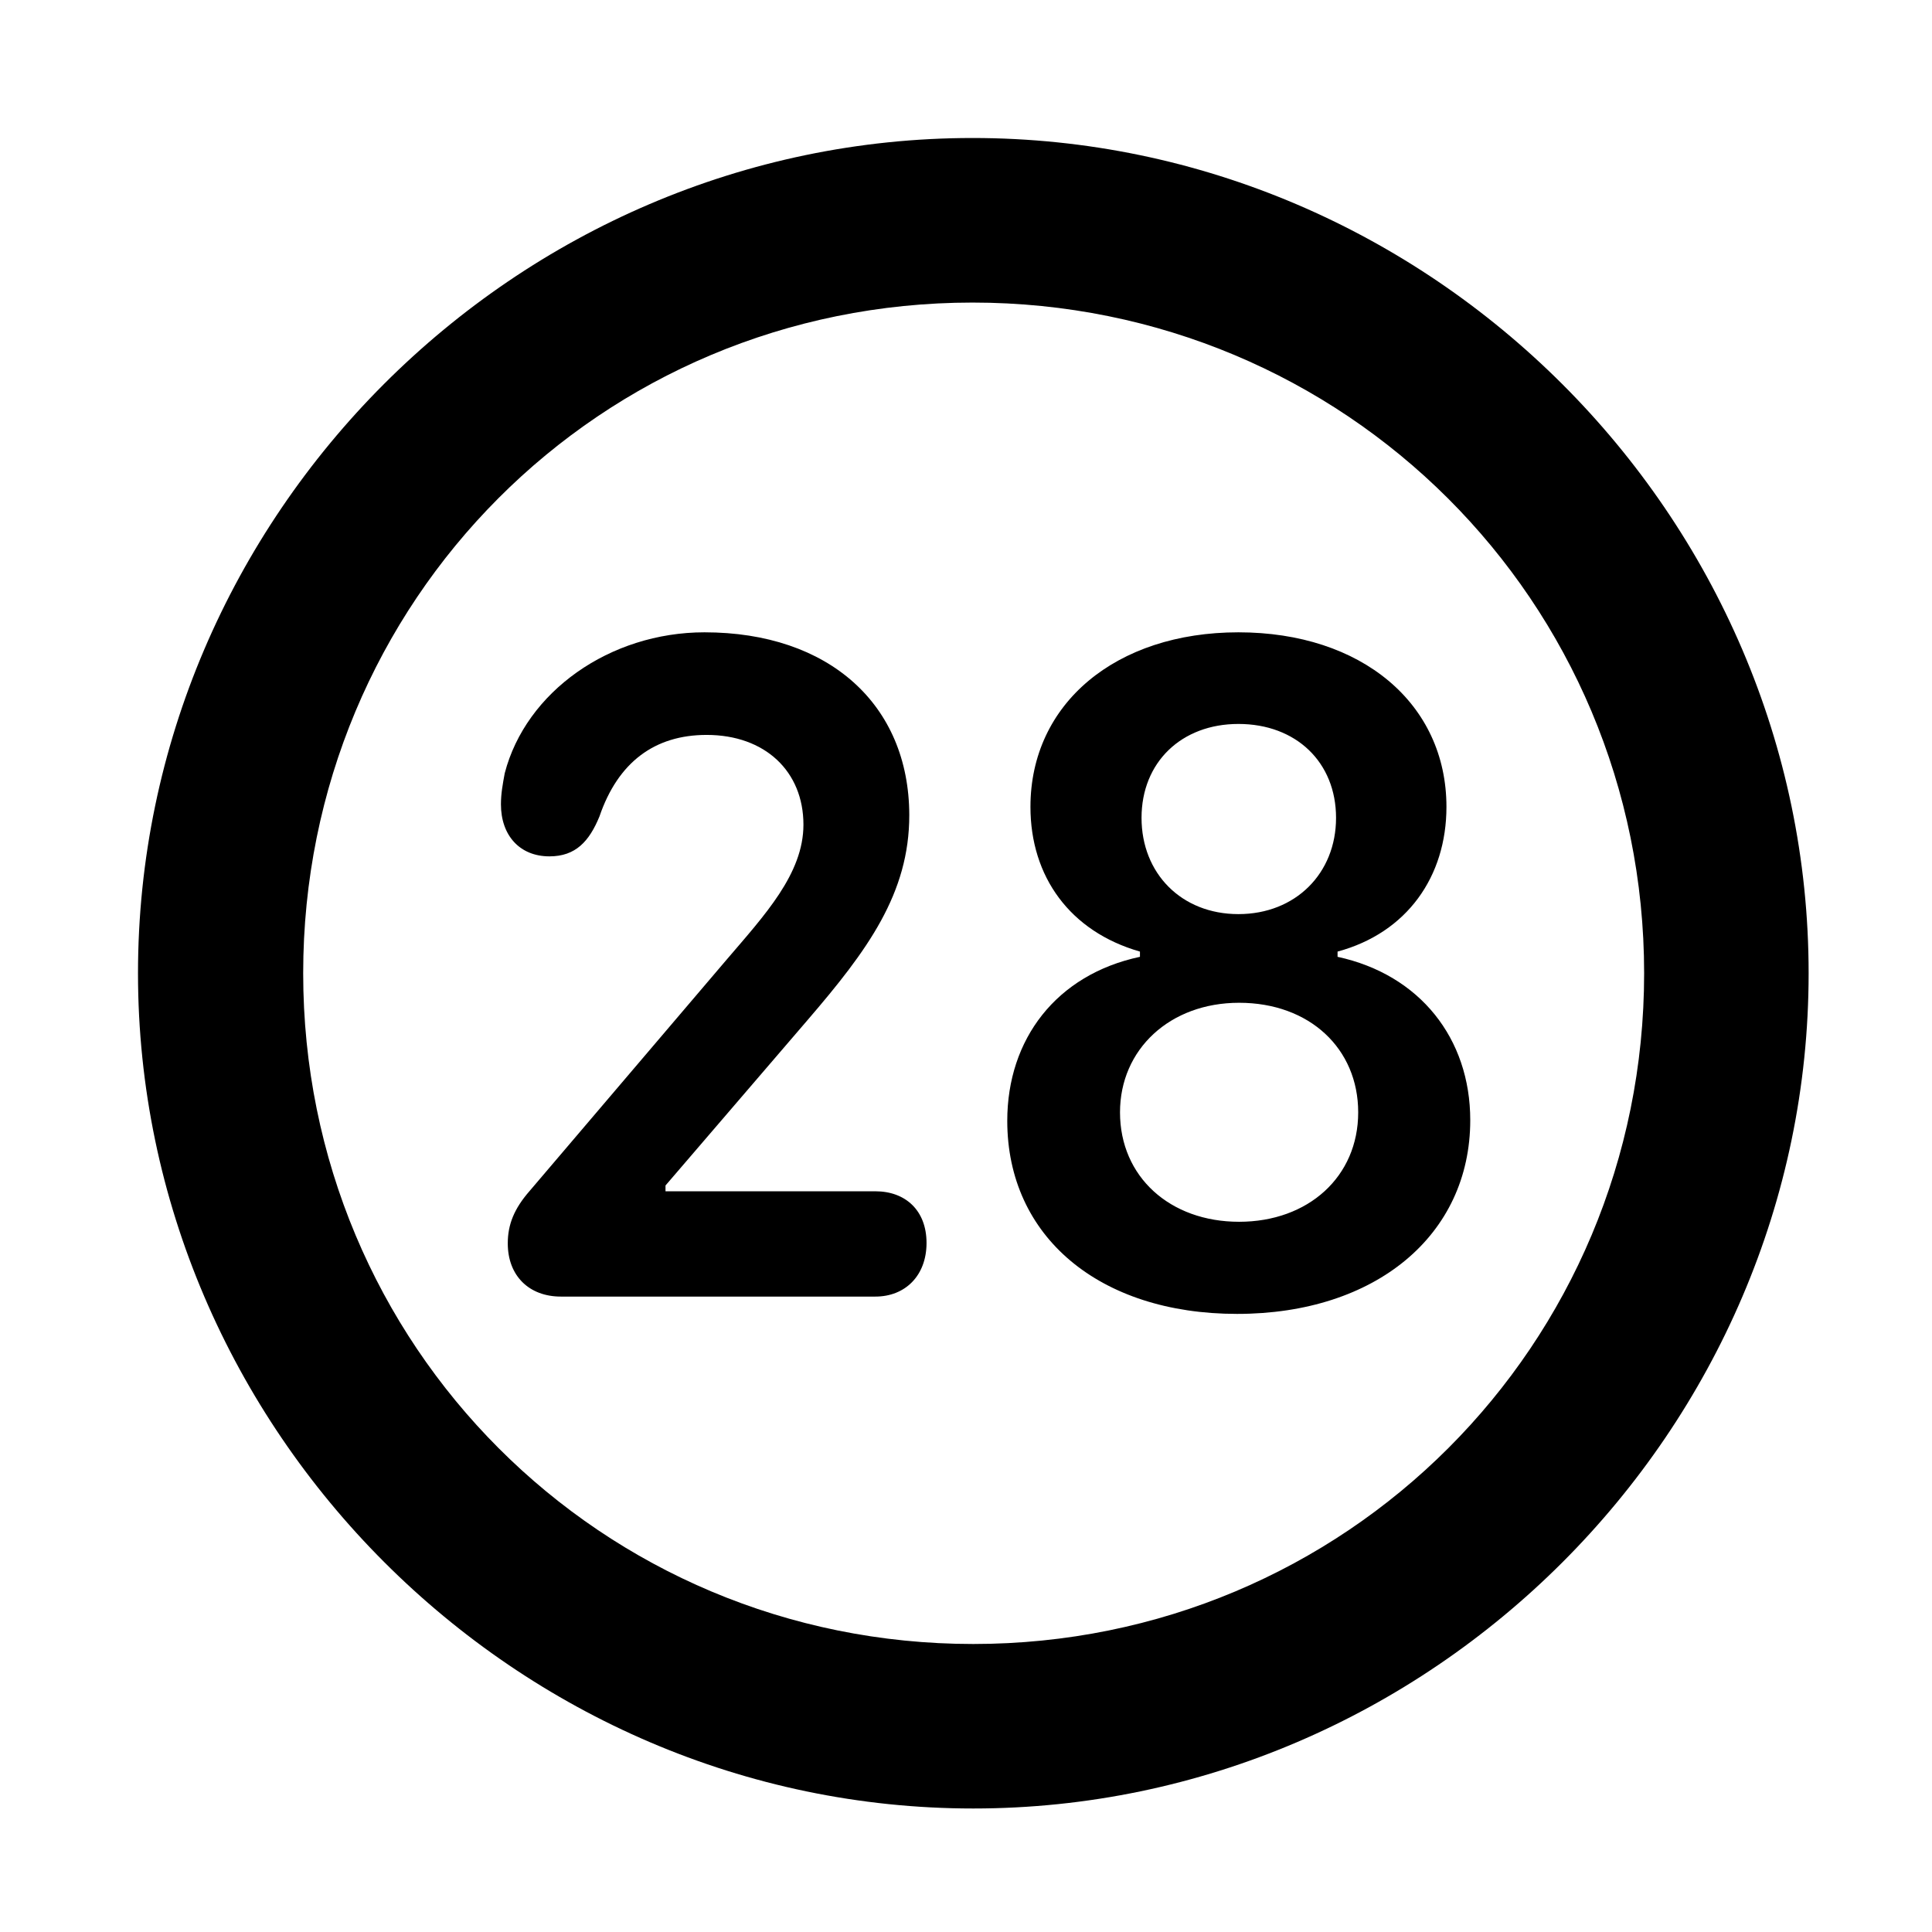 <svg width="28" height="28" viewBox="0 0 28 28" fill="none" xmlns="http://www.w3.org/2000/svg">
<path d="M14.105 26.21C20.737 26.21 26.212 20.727 26.212 14.105C26.212 7.473 20.727 2 14.095 2C7.475 2 2 7.473 2 14.105C2 20.727 7.485 26.21 14.105 26.21ZM14.105 23.826C8.711 23.826 4.394 19.499 4.394 14.105C4.394 8.711 8.701 4.385 14.095 4.385C19.489 4.385 23.828 8.711 23.828 14.105C23.828 19.499 19.499 23.826 14.105 23.826Z" fill="black"/>
<path d="M8.128 18.791H12.687C13.119 18.791 13.428 18.487 13.428 18.014C13.428 17.539 13.119 17.265 12.687 17.265H9.645V17.181L11.706 14.781C12.571 13.775 13.18 12.949 13.178 11.81C13.174 10.211 12.014 9.164 10.21 9.164C8.837 9.164 7.622 10.025 7.315 11.206C7.285 11.368 7.26 11.504 7.26 11.657C7.26 12.106 7.531 12.411 7.963 12.411C8.343 12.411 8.54 12.193 8.688 11.832C8.957 11.046 9.488 10.651 10.241 10.651C11.089 10.651 11.644 11.18 11.644 11.952C11.644 12.663 11.081 13.264 10.529 13.91L7.676 17.26C7.453 17.515 7.359 17.745 7.359 18.02C7.359 18.492 7.67 18.791 8.128 18.791ZM17.929 19.042C19.939 19.042 21.308 17.899 21.308 16.234C21.308 15.051 20.578 14.125 19.385 13.867V13.791C20.392 13.519 20.963 12.703 20.963 11.694C20.963 10.195 19.732 9.164 17.948 9.164C16.174 9.164 14.934 10.195 14.934 11.694C14.934 12.703 15.505 13.5 16.521 13.791V13.867C15.309 14.125 14.598 15.061 14.598 16.244C14.598 17.919 15.929 19.042 17.929 19.042ZM17.958 17.707C16.956 17.707 16.232 17.055 16.232 16.121C16.232 15.206 16.956 14.533 17.958 14.533C18.979 14.533 19.684 15.197 19.684 16.121C19.684 17.055 18.959 17.707 17.958 17.707ZM17.948 13.248C17.121 13.248 16.544 12.657 16.544 11.853C16.544 11.047 17.123 10.492 17.948 10.492C18.784 10.492 19.363 11.047 19.363 11.853C19.363 12.657 18.776 13.248 17.948 13.248Z" fill="black"/>
</svg>
